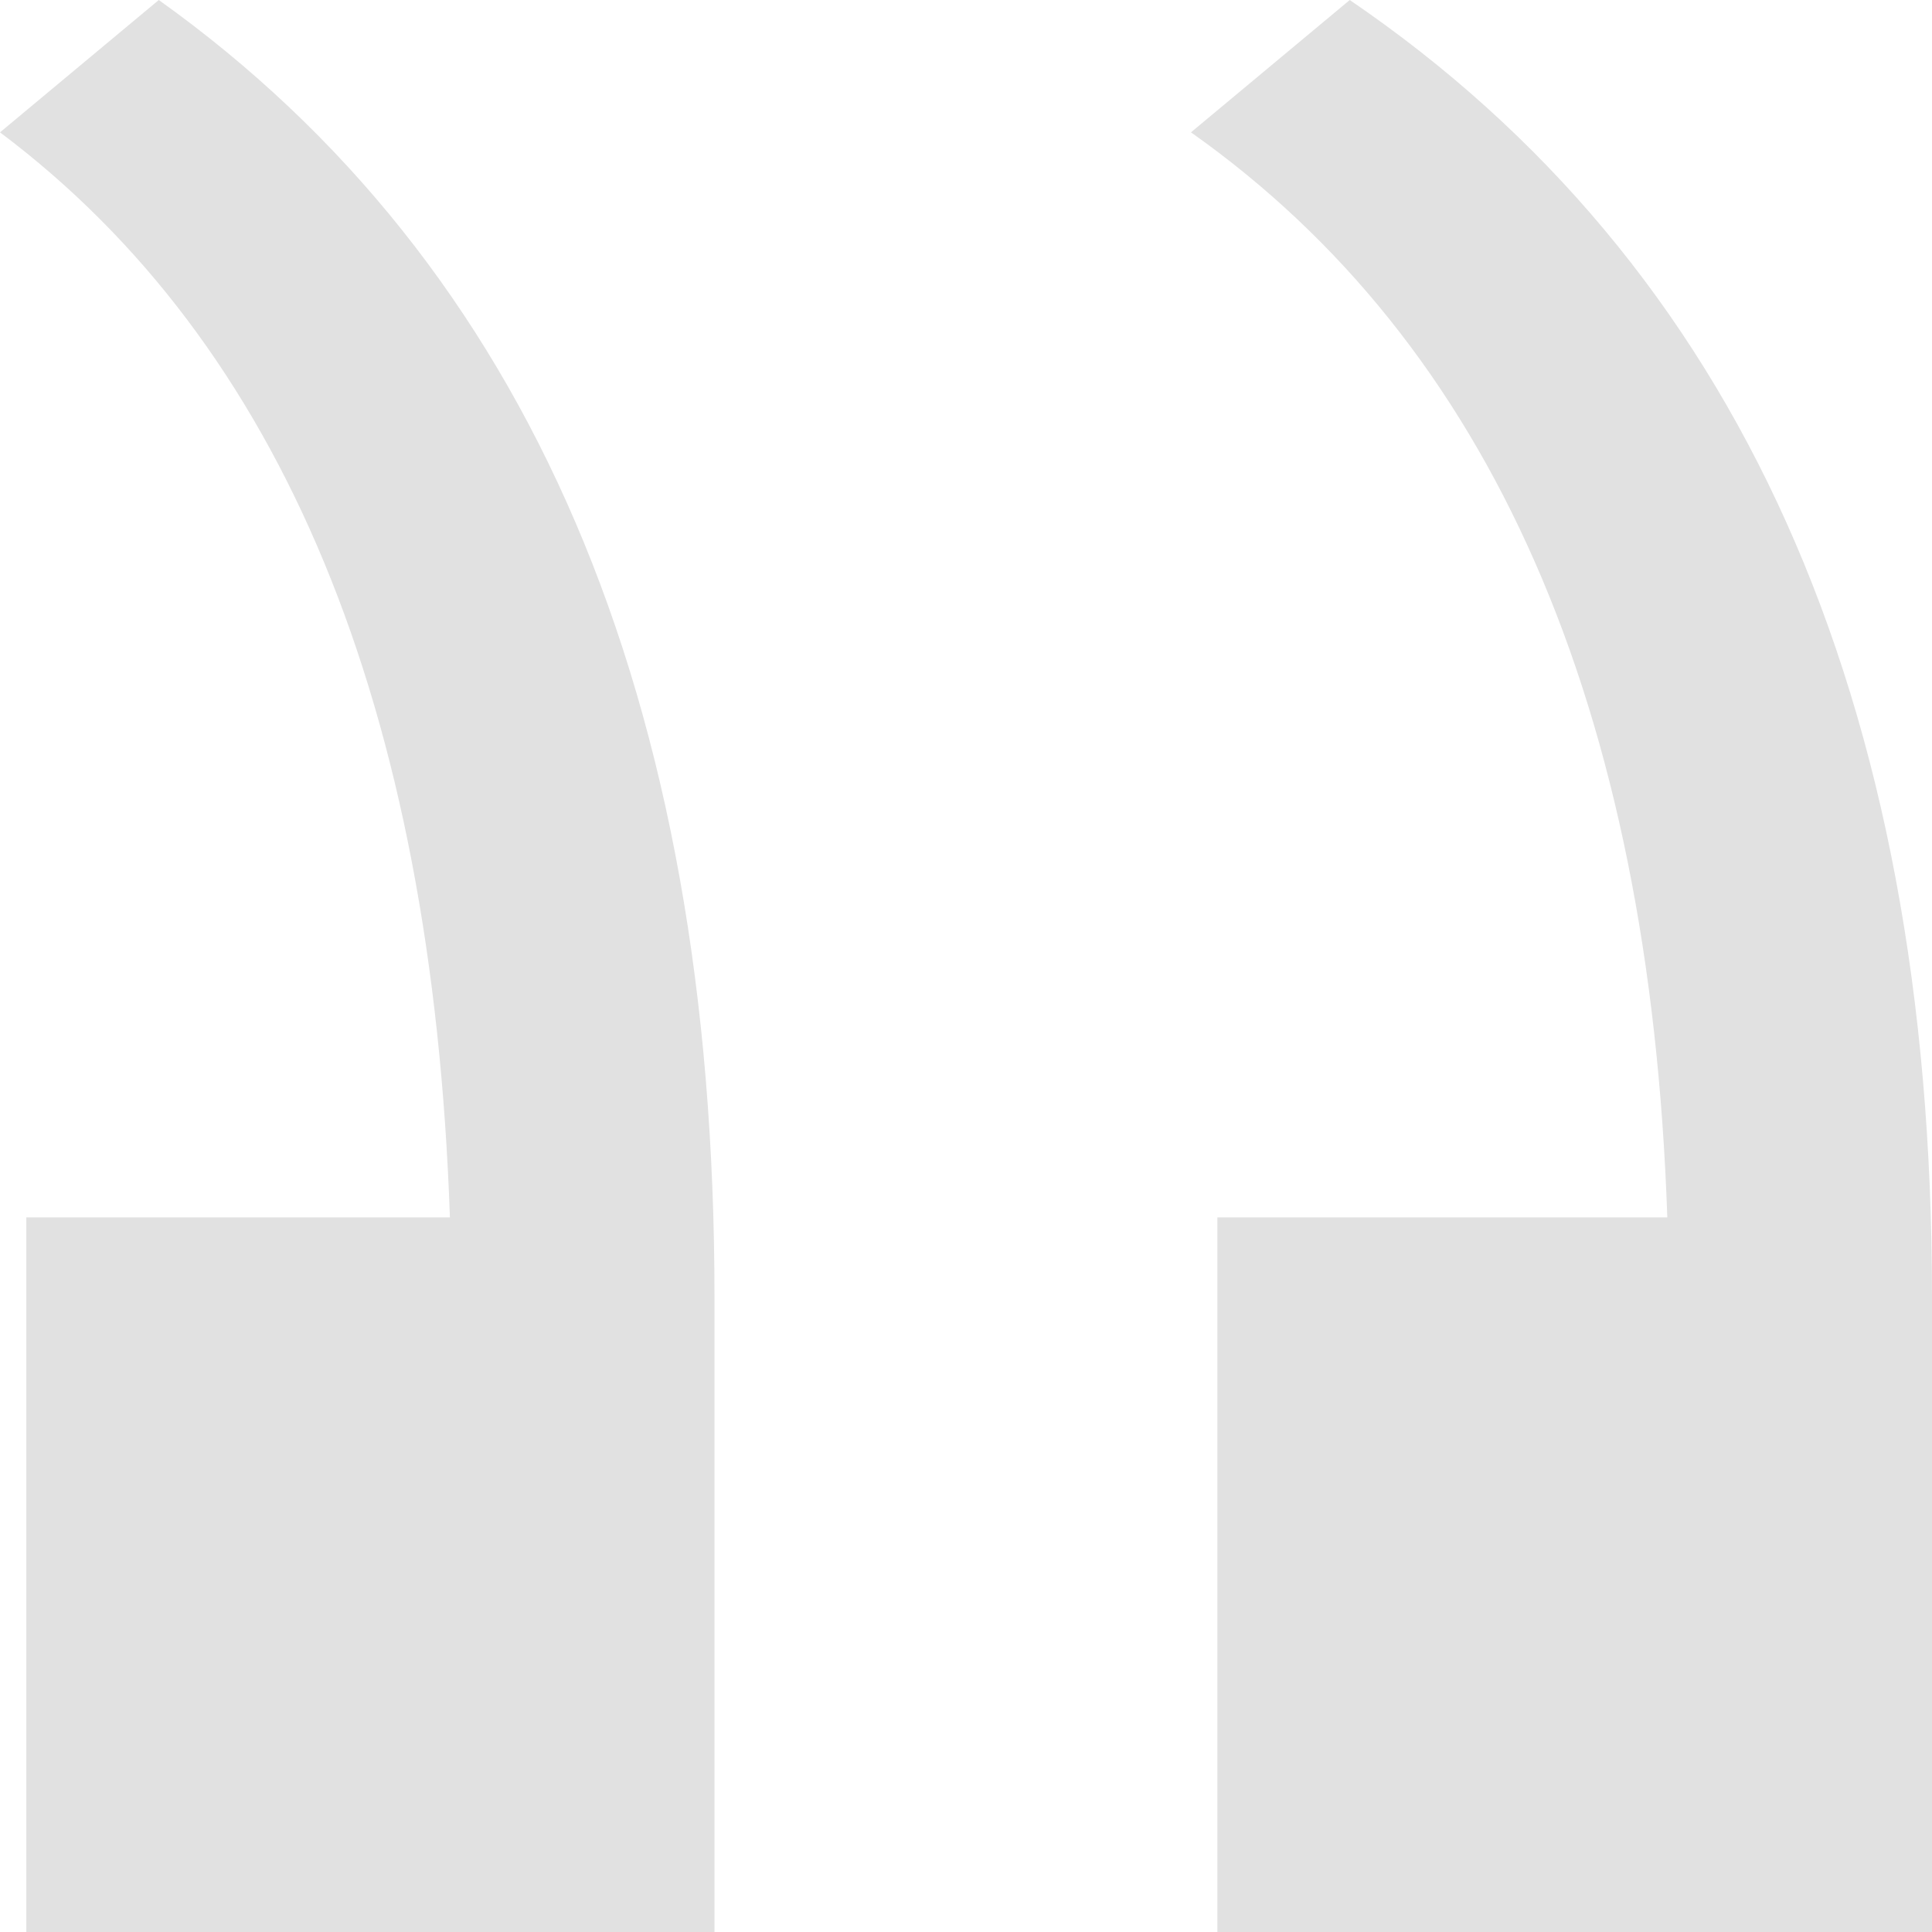 <?xml version="1.0" encoding="UTF-8"?>
<svg width="16px" height="16px" viewBox="0 0 16 16" version="1.1" xmlns="http://www.w3.org/2000/svg" xmlns:xlink="http://www.w3.org/1999/xlink">
    <!-- Generator: Sketch 53.2 (72643) - https://sketchapp.com -->
    <title>引号 copy</title>
    <desc>Created with Sketch.</desc>
    <g id="Page-1" stroke="none" stroke-width="1" fill="none" fill-rule="evenodd">
        <g id="03-文章-详情+作品-+引用" transform="translate(-1167, -574)" fill="#E1E1E1" fill-rule="nonzero">
            <g id="引号-copy" transform="translate(1175, 582) scale(-1, 1) translate(-1175, -582) translate(1167, 574)">
                <path d="M14.685,9.39330961e-06 L16,1.096 C13.663,2.85 12.421,5.845 12.274,10.082 L15.782,10.082 L15.782,16 L10.083,16 L10.083,10.739 C10.083,5.771 11.617,2.191 14.685,0 L14.685,9.39330961e-06 Z M4.822,9.39330961e-06 L6.137,1.096 C3.653,2.85 2.337,5.845 2.192,10.082 L5.918,10.082 L5.918,16 L0,16 L0,10.739 C0,5.771 1.607,2.191 4.822,0 L4.822,9.39330961e-06 Z" id="Shape"></path>
            </g>
        </g>
    </g>
</svg>